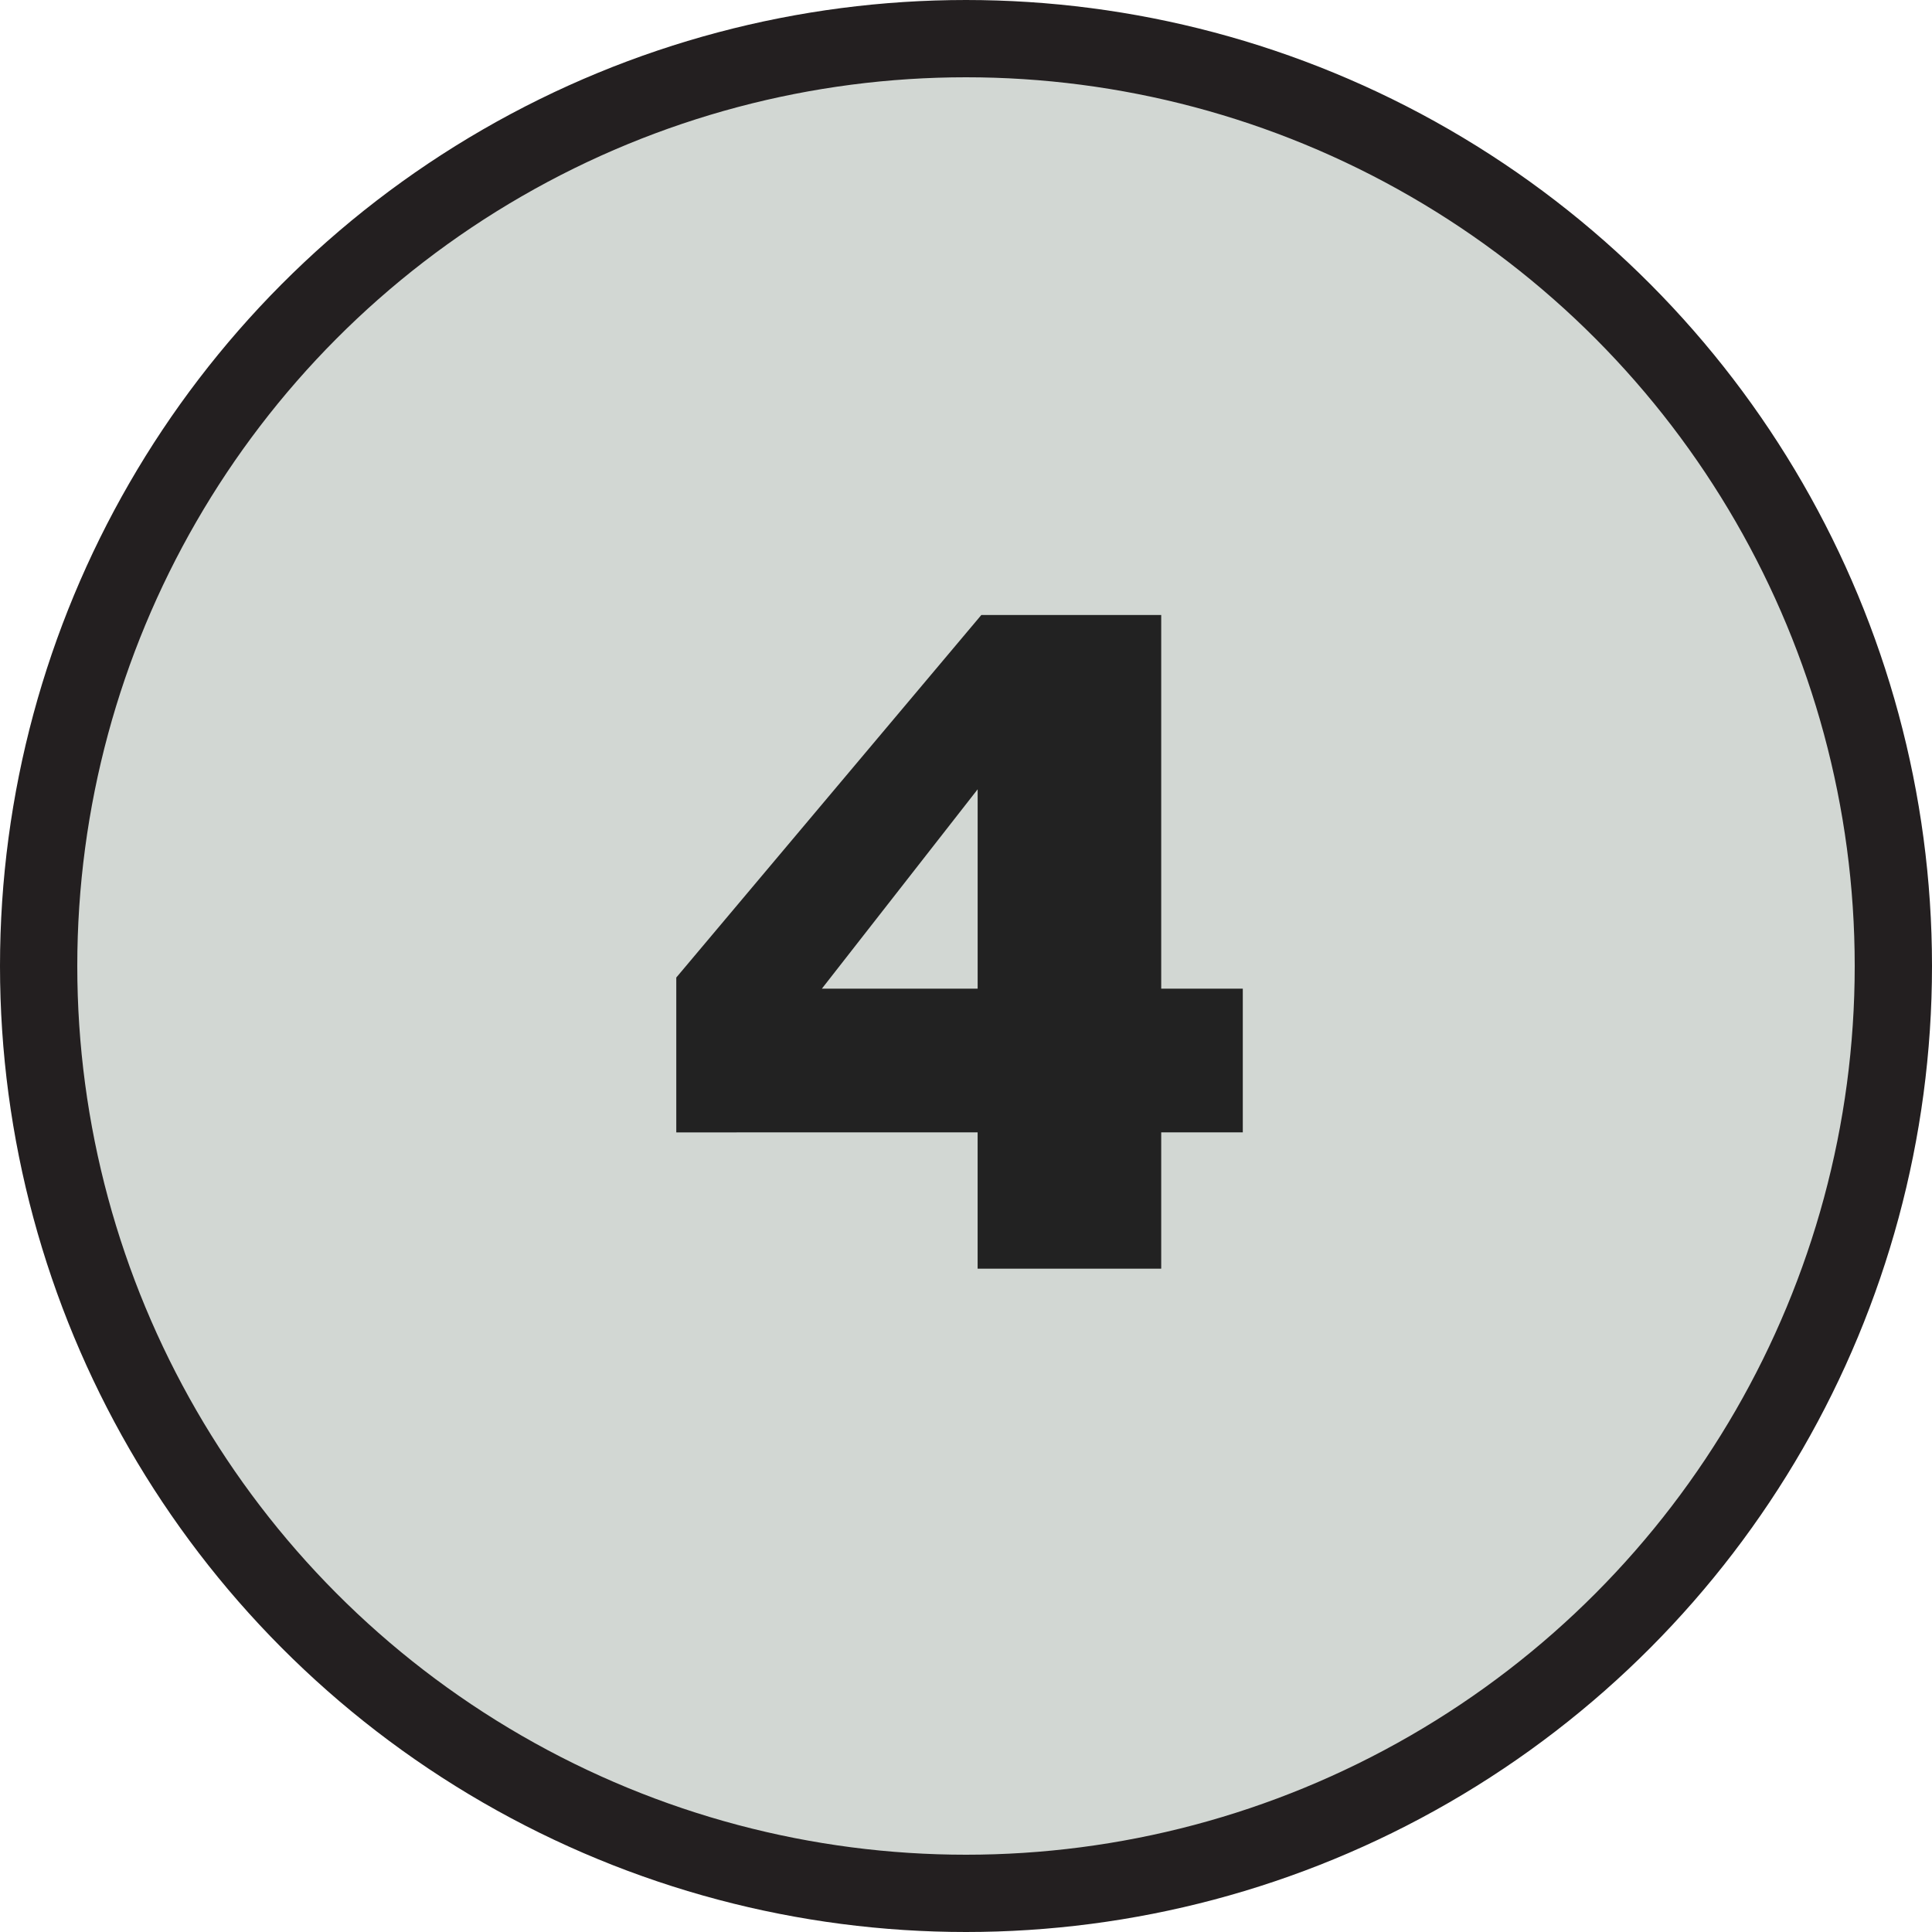 <?xml version="1.0" encoding="utf-8"?>
<!-- Generator: Adobe Illustrator 16.0.0, SVG Export Plug-In . SVG Version: 6.00 Build 0)  -->
<!DOCTYPE svg PUBLIC "-//W3C//DTD SVG 1.1//EN" "http://www.w3.org/Graphics/SVG/1.1/DTD/svg11.dtd">
<svg version="1.1" id="Layer_1" xmlns="http://www.w3.org/2000/svg" xmlns:xlink="http://www.w3.org/1999/xlink" x="0px" y="0px"
	 width="75px" height="75px" viewBox="0 0 75 75" enable-background="new 0 0 75 75" xml:space="preserve">
<circle fill="#D2D7D3" stroke="#231F20" stroke-width="3" stroke-miterlimit="10" cx="37.5" cy="37.5" r="36"/>
<g>
	<path fill="#222222" d="M26.253,37.948l11.842-14.074h6.983V38.38h3.167v5.579h-3.167v5.292h-7.127v-5.292H26.253V37.948z
		 M31.905,38.38h6.047v-7.739L31.905,38.38z"/>
</g>
<g>
</g>
<g>
</g>
<g>
</g>
<g>
</g>
<g>
</g>
<g>
</g>
</svg>

